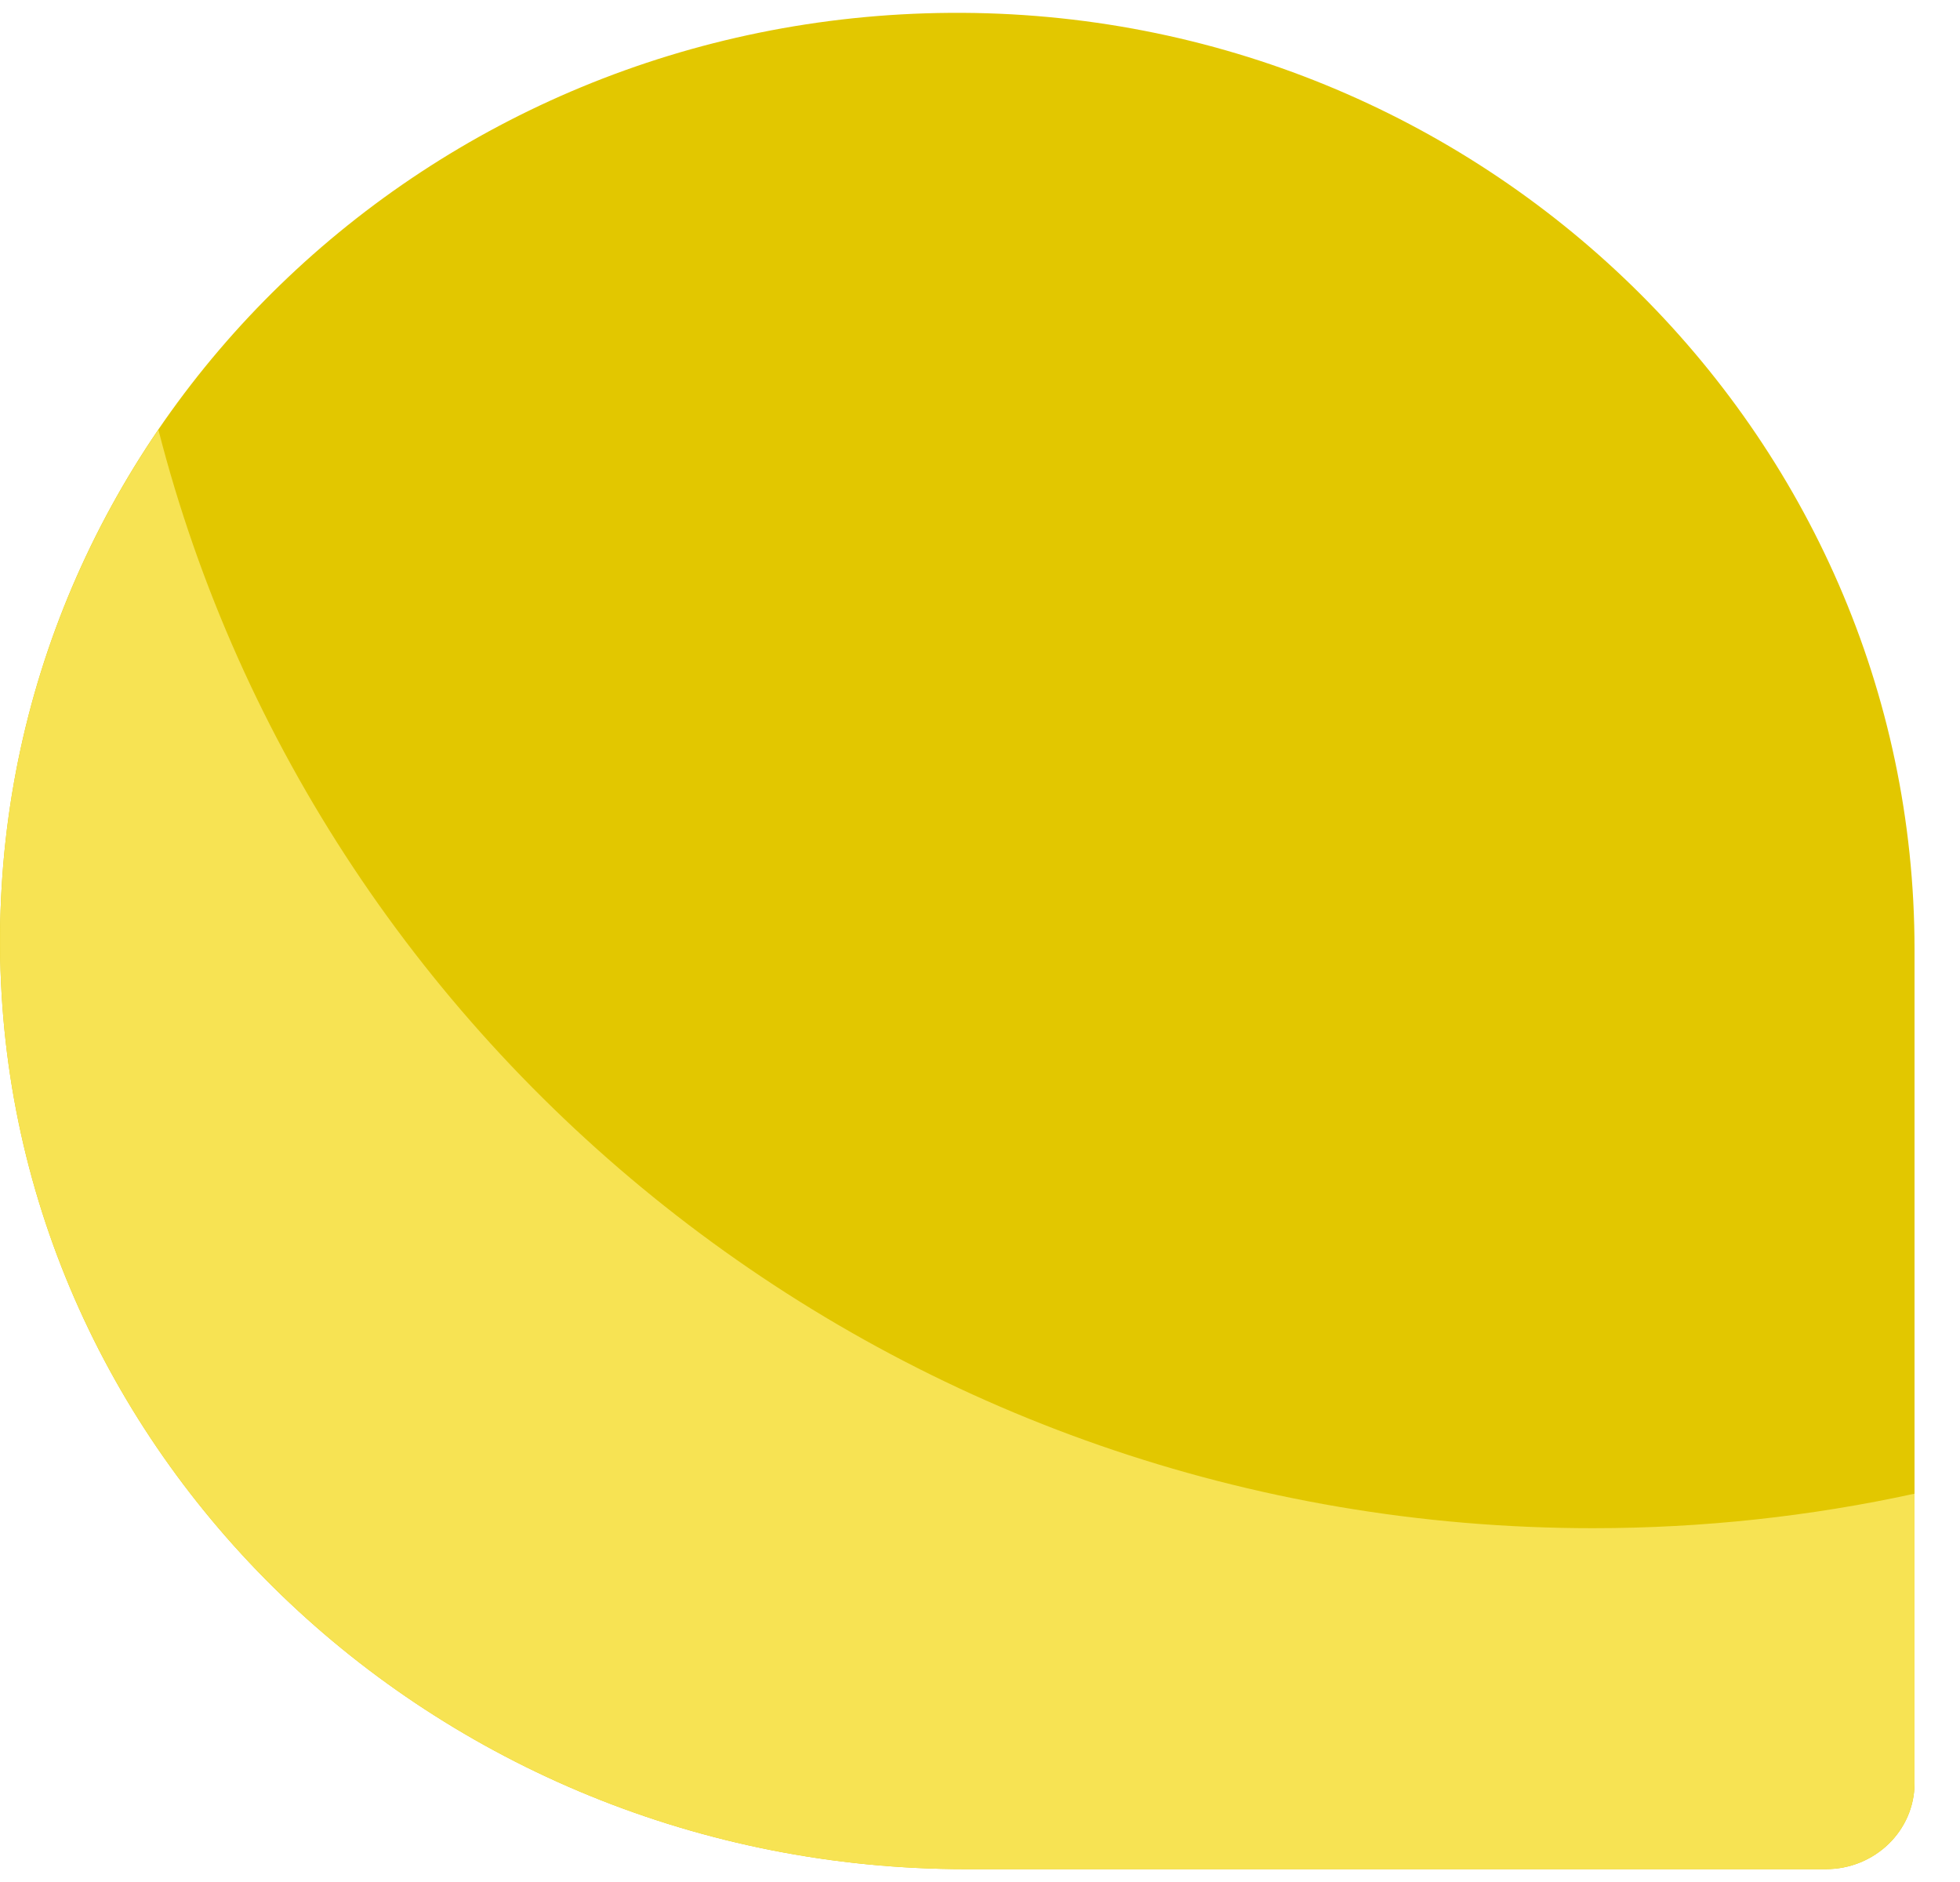 <svg width="25" height="24" viewBox="0 0 25 24" fill="none" xmlns="http://www.w3.org/2000/svg">
<g clip-path="url(#clip0_131_1275)">
<path d="M12.116 0.164C18.914 0.115 24.42 5.516 24.42 12.106V22.74C24.42 23.345 23.914 23.836 23.289 23.836H12.319C5.522 23.836 -0.051 18.498 0.001 11.909C0.051 5.444 5.447 0.213 12.116 0.164Z" fill="#E2C700"/>
<path d="M2.02 5.479C4.08 13.529 11.491 19.488 20.317 19.488C21.726 19.488 23.099 19.336 24.42 19.048V22.74C24.42 23.345 23.914 23.836 23.289 23.836H12.319C5.522 23.836 -0.051 18.498 0.001 11.909C0.019 9.534 0.76 7.326 2.02 5.479Z" fill="#F7E353"/>
</g>
<defs>
<clipPath id="clip0_131_1275">
<rect width="24.42" height="24" fill="white" transform="matrix(-1 0 0 1 24.42 0)"/>
</clipPath>
</defs>
</svg>
